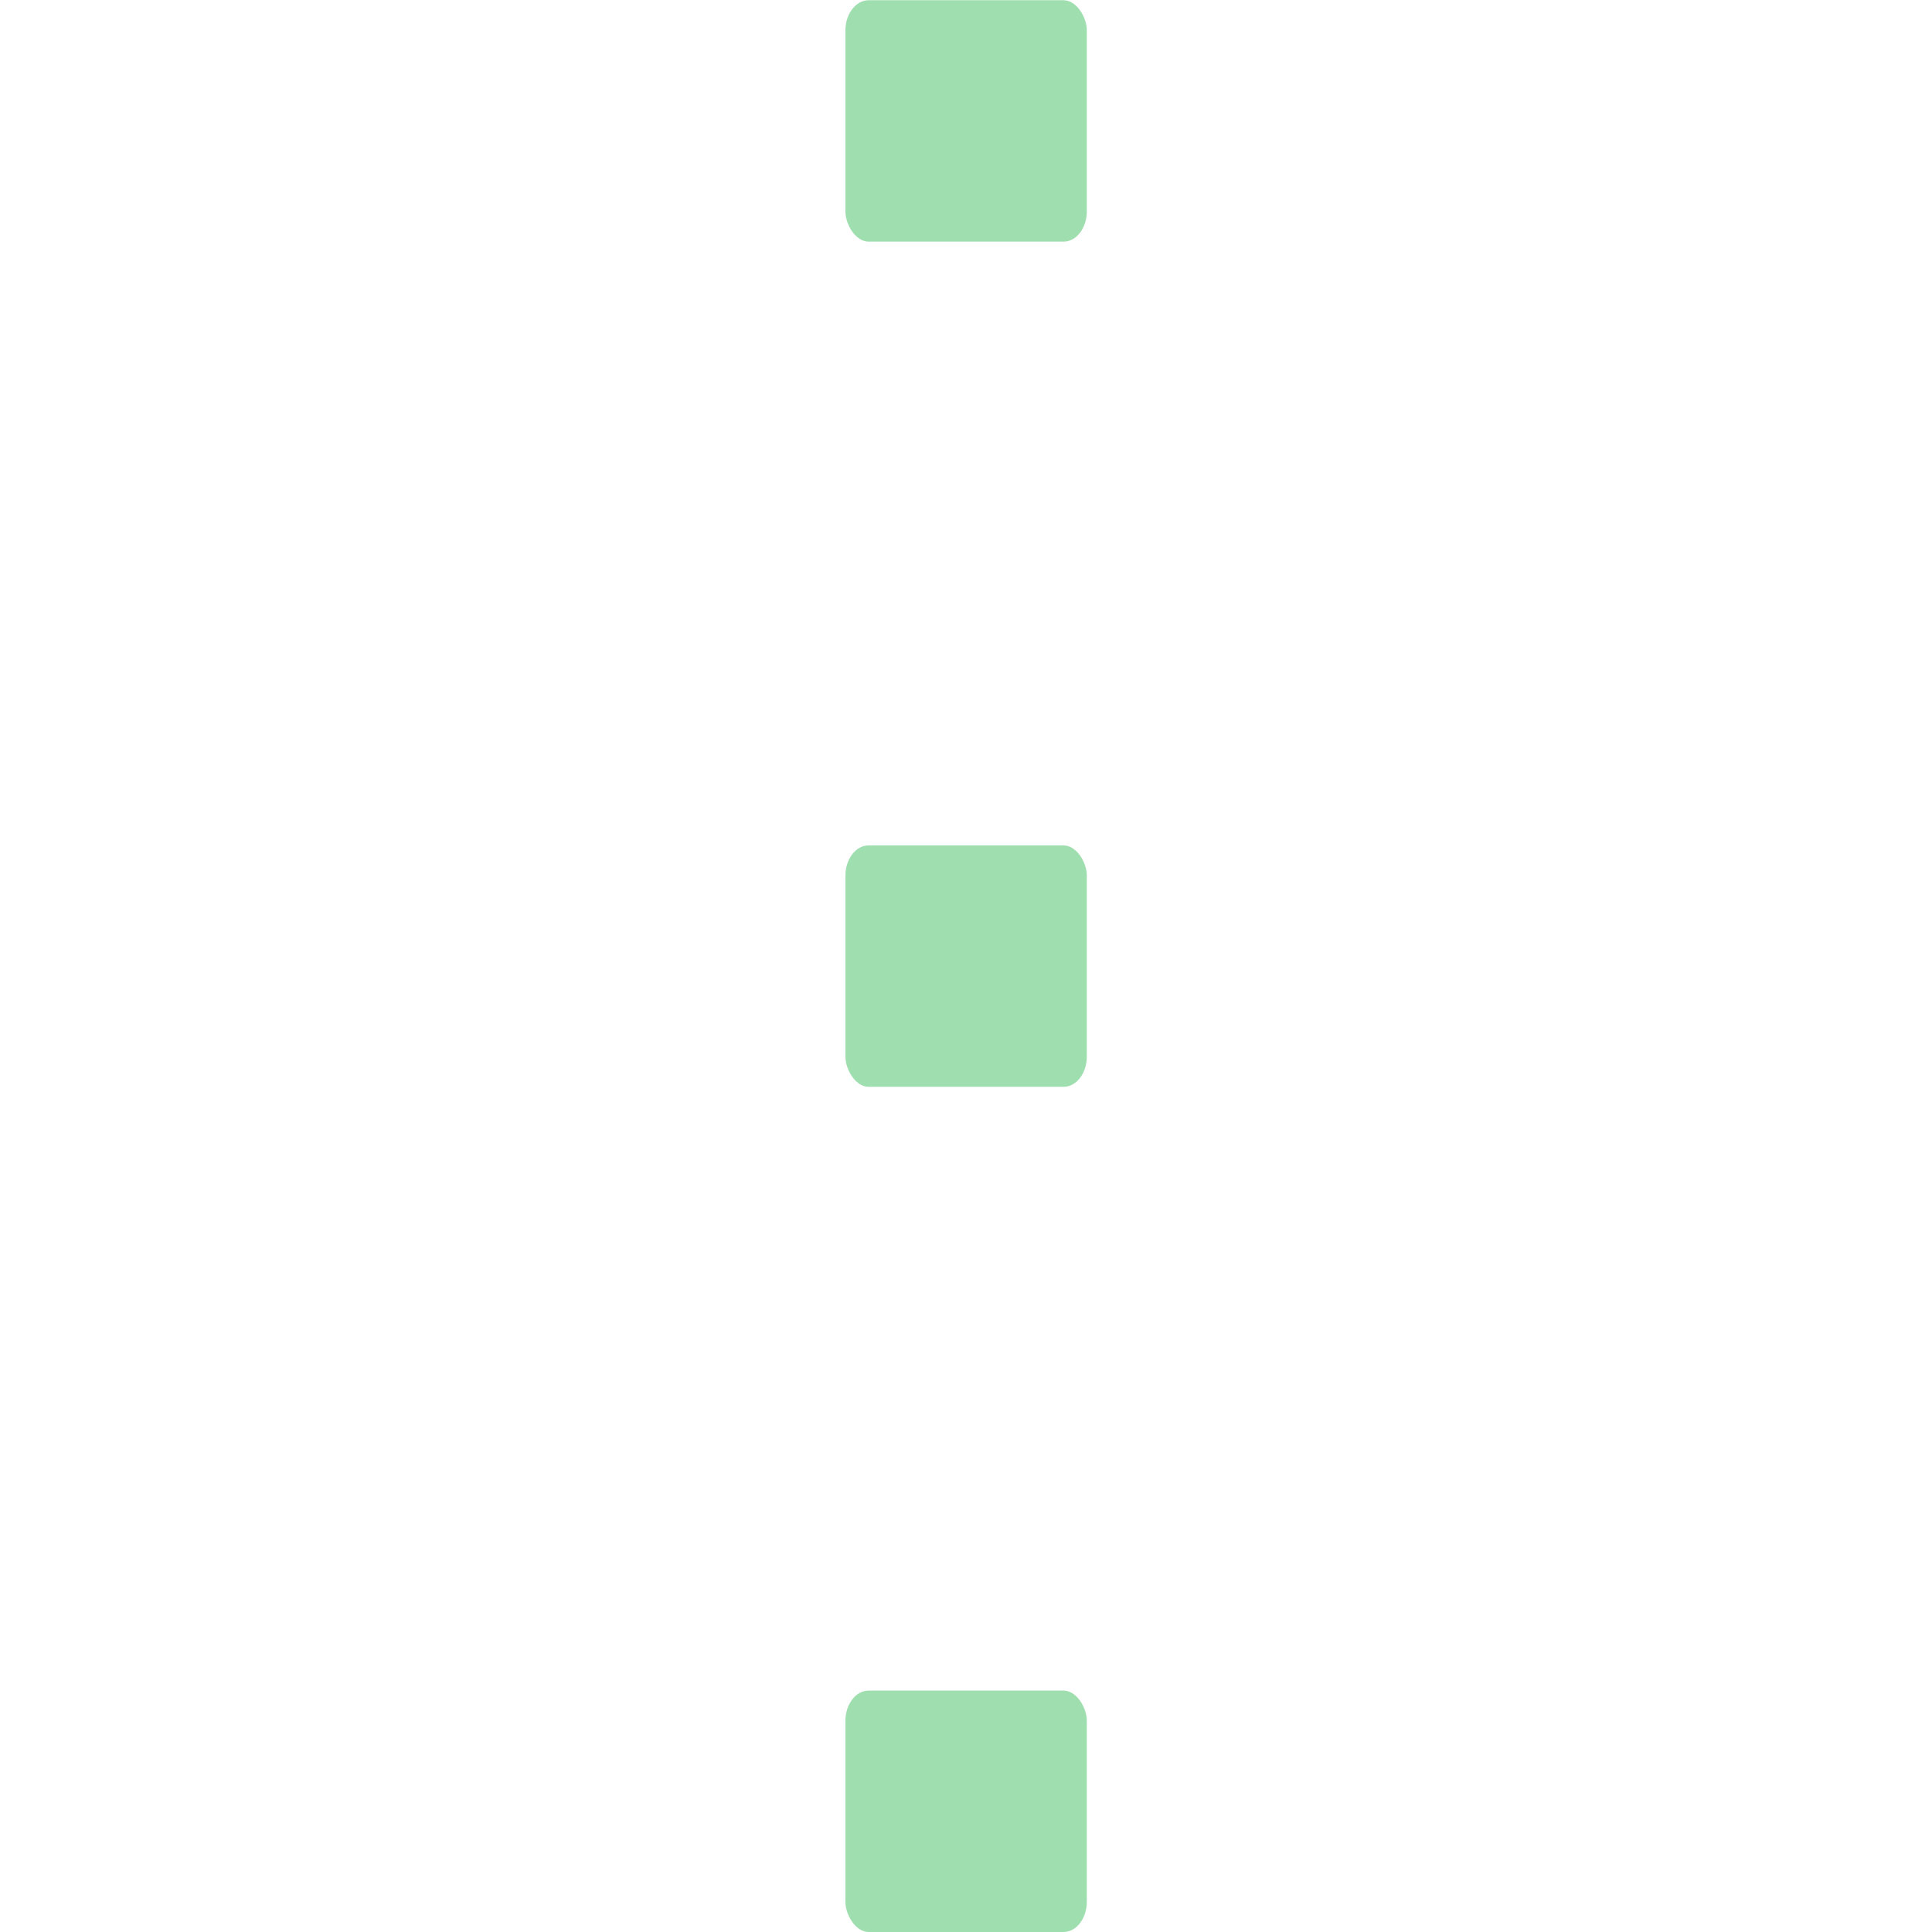 <?xml version="1.0" encoding="UTF-8" standalone="no"?>
<!-- Created with Inkscape (http://www.inkscape.org/) -->

<svg
   xmlns:dc="http://purl.org/dc/elements/1.1/"
   xmlns:cc="http://creativecommons.org/ns#"
   xmlns:rdf="http://www.w3.org/1999/02/22-rdf-syntax-ns#"
   xmlns:svg="http://www.w3.org/2000/svg"
   xmlns="http://www.w3.org/2000/svg"
   xmlns:sodipodi="http://sodipodi.sourceforge.net/DTD/sodipodi-0.dtd"
   xmlns:inkscape="http://www.inkscape.org/namespaces/inkscape"
   width="32"
   height="32"
   viewBox="0 0 8.467 8.467"
   version="1.1"
   id="svg1404"
   sodipodi:docname="nemo-vertical-layout-wide-symbolic.svg"
   inkscape:version="0.92.3 (2405546, 2018-03-11)">
  <defs
     id="defs1398" />
  <sodipodi:namedview
     id="base"
     pagecolor="#fefefe"
     bordercolor="#33994e"
     borderopacity="1.0"
     inkscape:pageopacity="0.0"
     inkscape:pageshadow="2"
     inkscape:zoom="6.3046875"
     inkscape:cx="2.0809141"
     inkscape:cy="57.186807"
     inkscape:document-units="mm"
     inkscape:current-layer="layer1"
     showgrid="false"
     inkscape:window-width="1920"
     inkscape:window-height="998"
     inkscape:window-x="3840"
     inkscape:window-y="1107"
     inkscape:window-maximized="1"
     units="px" />
  <g
     inkscape:label="Layer 1"
     inkscape:groupmode="layer"
     id="layer1"
     transform="translate(0,-288.533)">
    <rect
       style="color:#000000;fill:#9edeaf;stroke-width:0.265;enable-background:new"
       ry="0.133"
       rx="0.102"
       height="1.058"
       width="1.058"
       y="-297"
       x="-4.763"
       transform="scale(-1)"
       id="rect12858" />
    <rect
       style="color:#000000;fill:#9edeaf;stroke-width:0.265;enable-background:new"
       ry="0.133"
       rx="0.102"
       height="1.058"
       width="1.058"
       y="-293.296"
       x="-4.763"
       transform="scale(-1)"
       id="rect12860" />
    <rect
       style="color:#000000;fill:#9edeaf;stroke-width:0.265;enable-background:new"
       ry="0.133"
       rx="0.102"
       height="1.058"
       width="1.058"
       y="-289.592"
       x="-4.763"
       transform="scale(-1)"
       id="rect12862" />
  </g>
</svg>
